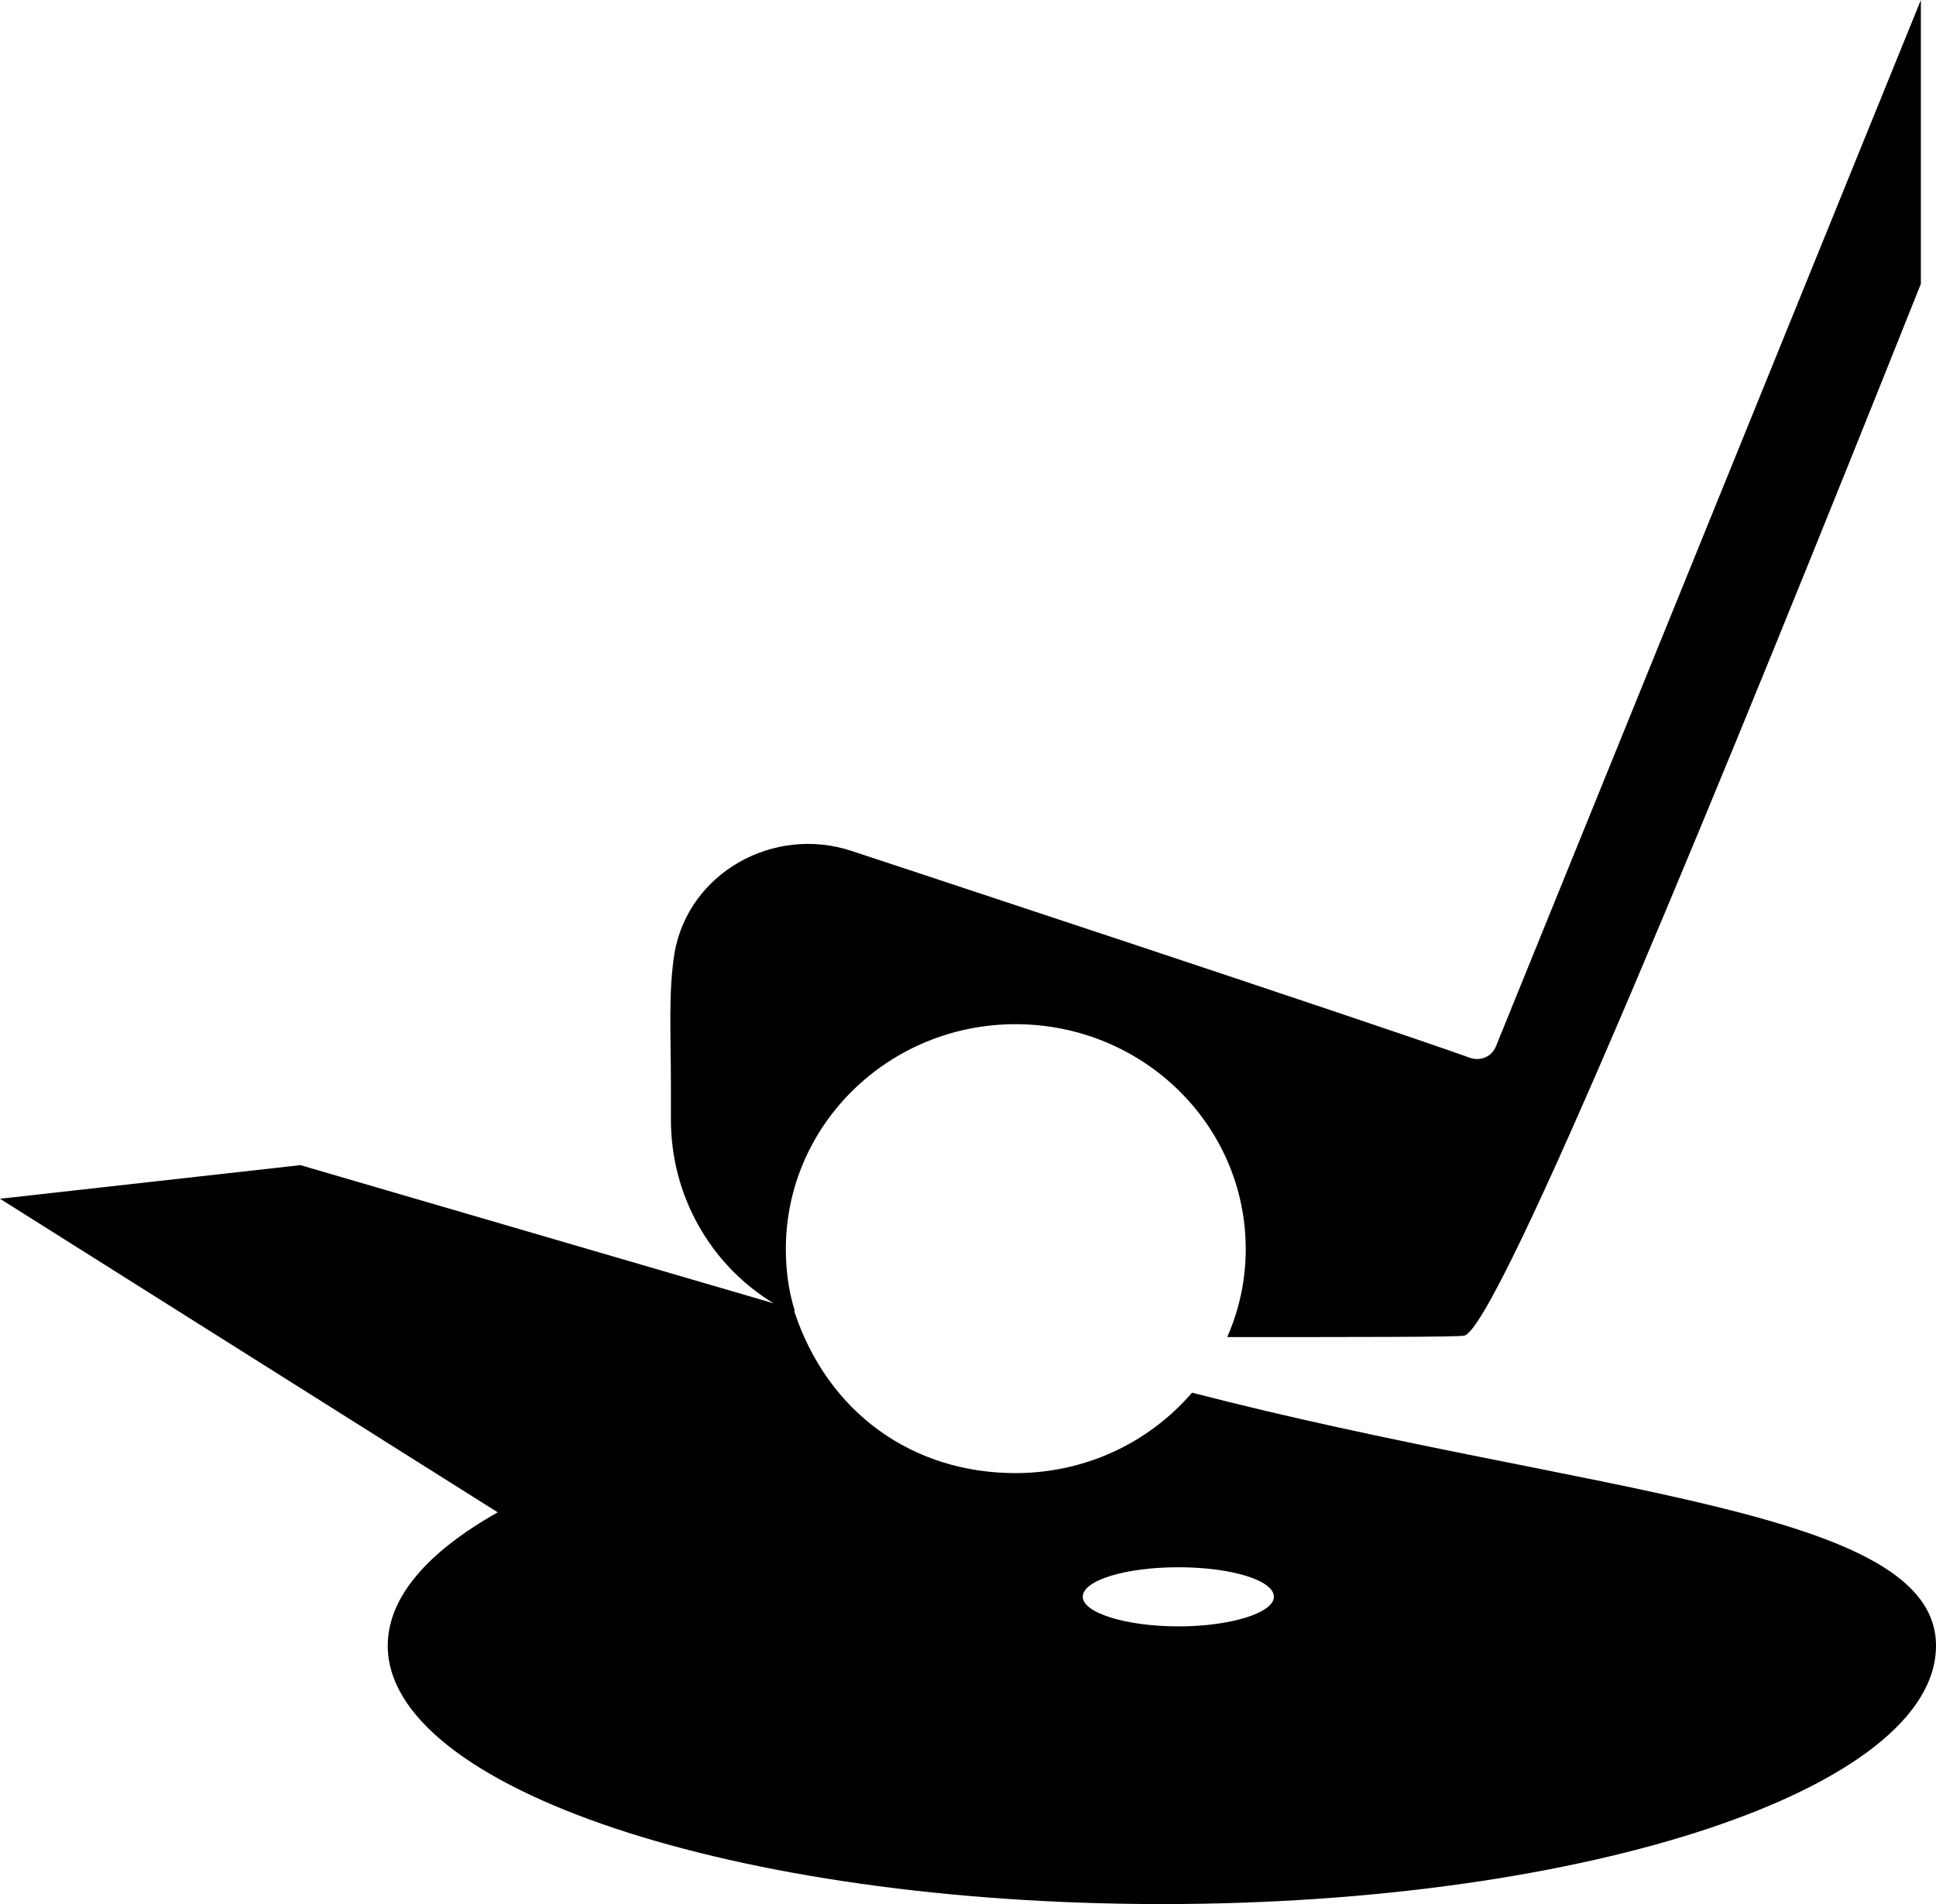 <?xml version="1.0" encoding="UTF-8"?>
<svg xmlns="http://www.w3.org/2000/svg" xmlns:xlink="http://www.w3.org/1999/xlink" width="11" height="10.82" viewBox="0 0 11 10.82">
<path fill-rule="nonzero" fill="rgb(0%, 0%, 0%)" fill-opacity="1" d="M 6.773 7.914 C 6.52 8.207 6.156 8.371 5.77 8.371 C 5.188 8.371 4.703 8.031 4.512 7.449 L 4.516 7.449 C 4.48 7.336 4.465 7.215 4.465 7.098 C 4.465 6.391 5.051 5.82 5.77 5.82 C 6.492 5.82 7.078 6.391 7.078 7.098 C 7.078 7.27 7.043 7.438 6.973 7.598 C 7.672 7.598 8.293 7.598 8.316 7.59 C 8.496 7.59 9.812 4.375 10.914 1.613 L 10.914 0 L 8.5 5.945 C 8.477 6.004 8.414 6.031 8.355 6.012 C 7.766 5.801 4.84 4.836 4.84 4.836 C 4.395 4.688 3.91 4.961 3.832 5.418 C 3.797 5.641 3.812 5.883 3.812 6.156 L 3.812 6.363 C 3.812 6.789 4.031 7.184 4.395 7.406 L 1.707 6.621 L 0 6.812 L 2.828 8.594 C 2.434 8.816 2.203 9.074 2.203 9.352 C 2.203 10.16 4.172 10.82 6.602 10.82 C 9.031 10.82 11 10.16 11 9.352 C 11 8.566 9.023 8.496 6.773 7.914 Z M 6.695 9.242 C 6.395 9.242 6.152 9.164 6.152 9.074 C 6.152 8.98 6.395 8.906 6.695 8.906 C 6.996 8.906 7.238 8.98 7.238 9.074 C 7.238 9.164 6.996 9.242 6.695 9.242 Z M 6.695 9.242 "/>
</svg>
